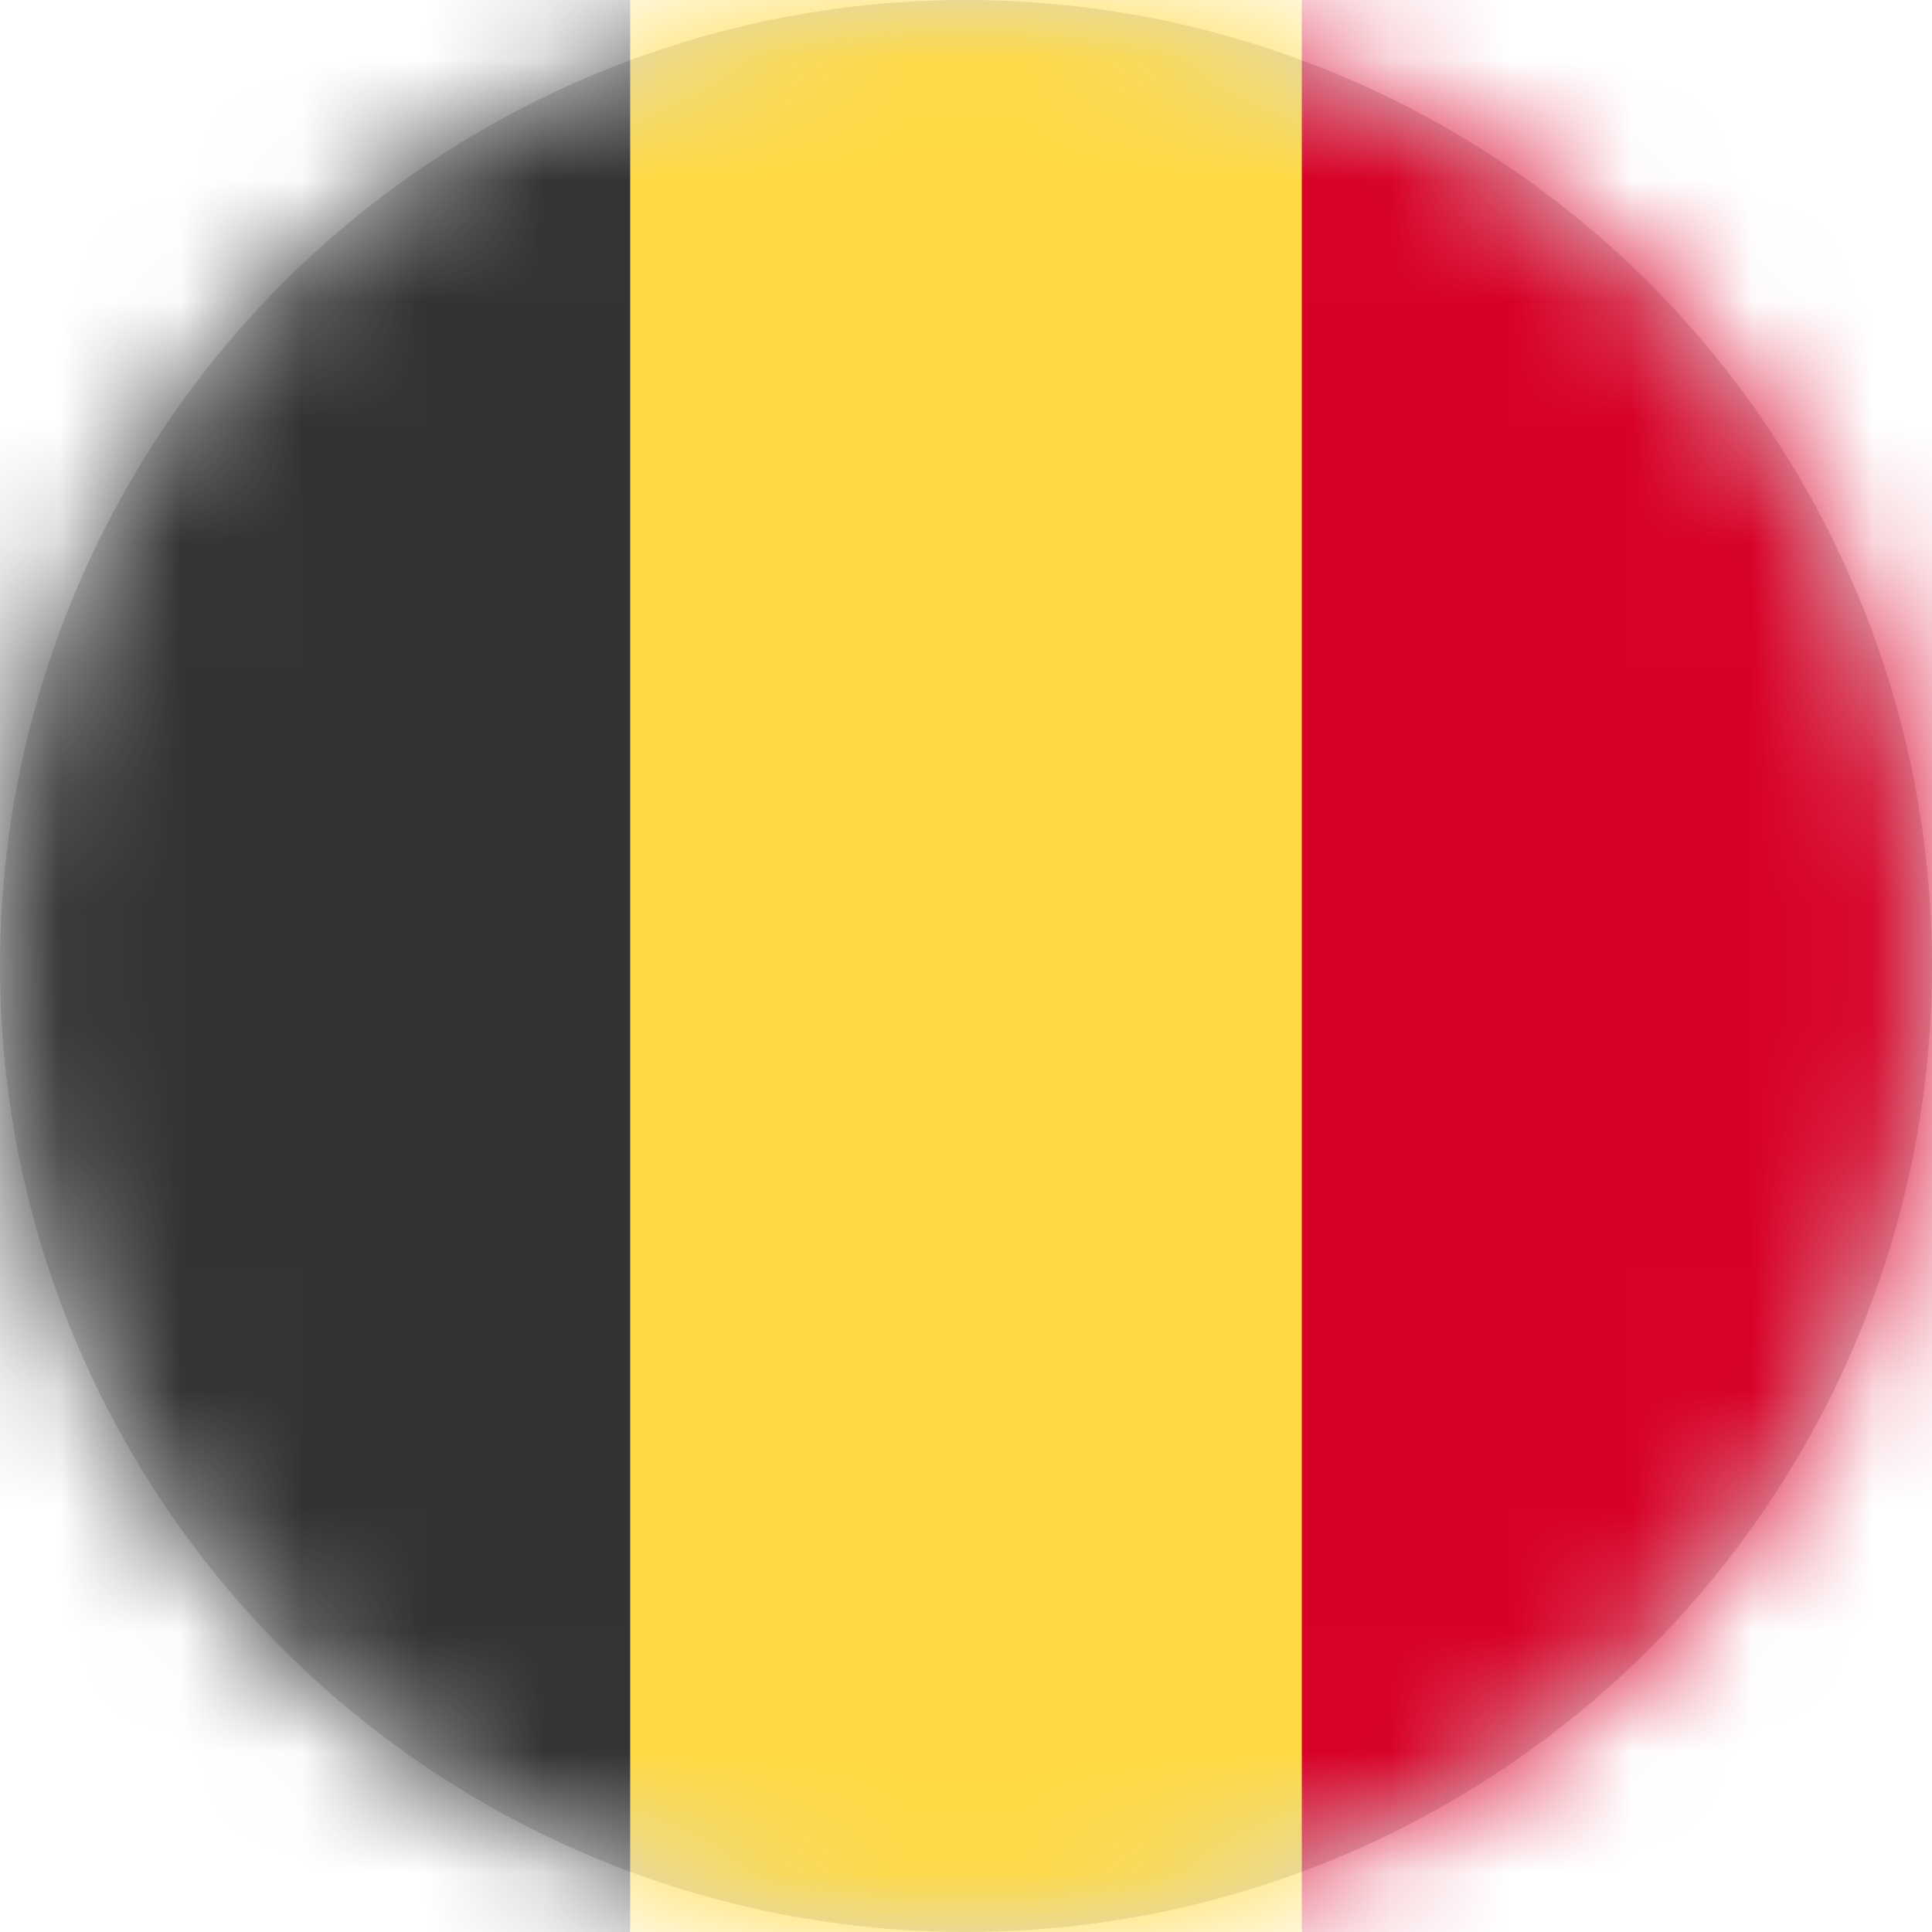 <?xml version="1.0" encoding="UTF-8"?>
<svg width="16px" height="16px" viewBox="0 0 16 16" version="1.1" xmlns="http://www.w3.org/2000/svg" xmlns:xlink="http://www.w3.org/1999/xlink">
    <title>be__flag_16px</title>
    <defs>
        <circle id="path-1" cx="8" cy="8" r="8"></circle>
    </defs>
    <g id="Design-System" stroke="none" stroke-width="1" fill="none" fill-rule="evenodd">
        <g id="Flags-16x16" transform="translate(-101, -205)">
            <g id="be__flag_16px" transform="translate(101, 205)">
                <mask id="mask-2" fill="white">
                    <use xlink:href="#path-1"></use>
                </mask>
                <use id="Mask" fill="#D8D8D8" xlink:href="#path-1"></use>
                <g id="be" mask="url(#mask-2)" fill-rule="nonzero">
                    <g transform="translate(0, 0)" id="Path">
                        <polygon fill="#333333" points="0 0 5.219 0 6.412 7.894 5.219 16 0 16"></polygon>
                        <polygon fill="#D80027" points="10.781 0 16 0 16 16 10.781 16 9.634 8"></polygon>
                        <polygon fill="#FFDA44" points="5.219 0 10.781 0 10.781 16 5.219 16"></polygon>
                    </g>
                </g>
            </g>
        </g>
    </g>
</svg>